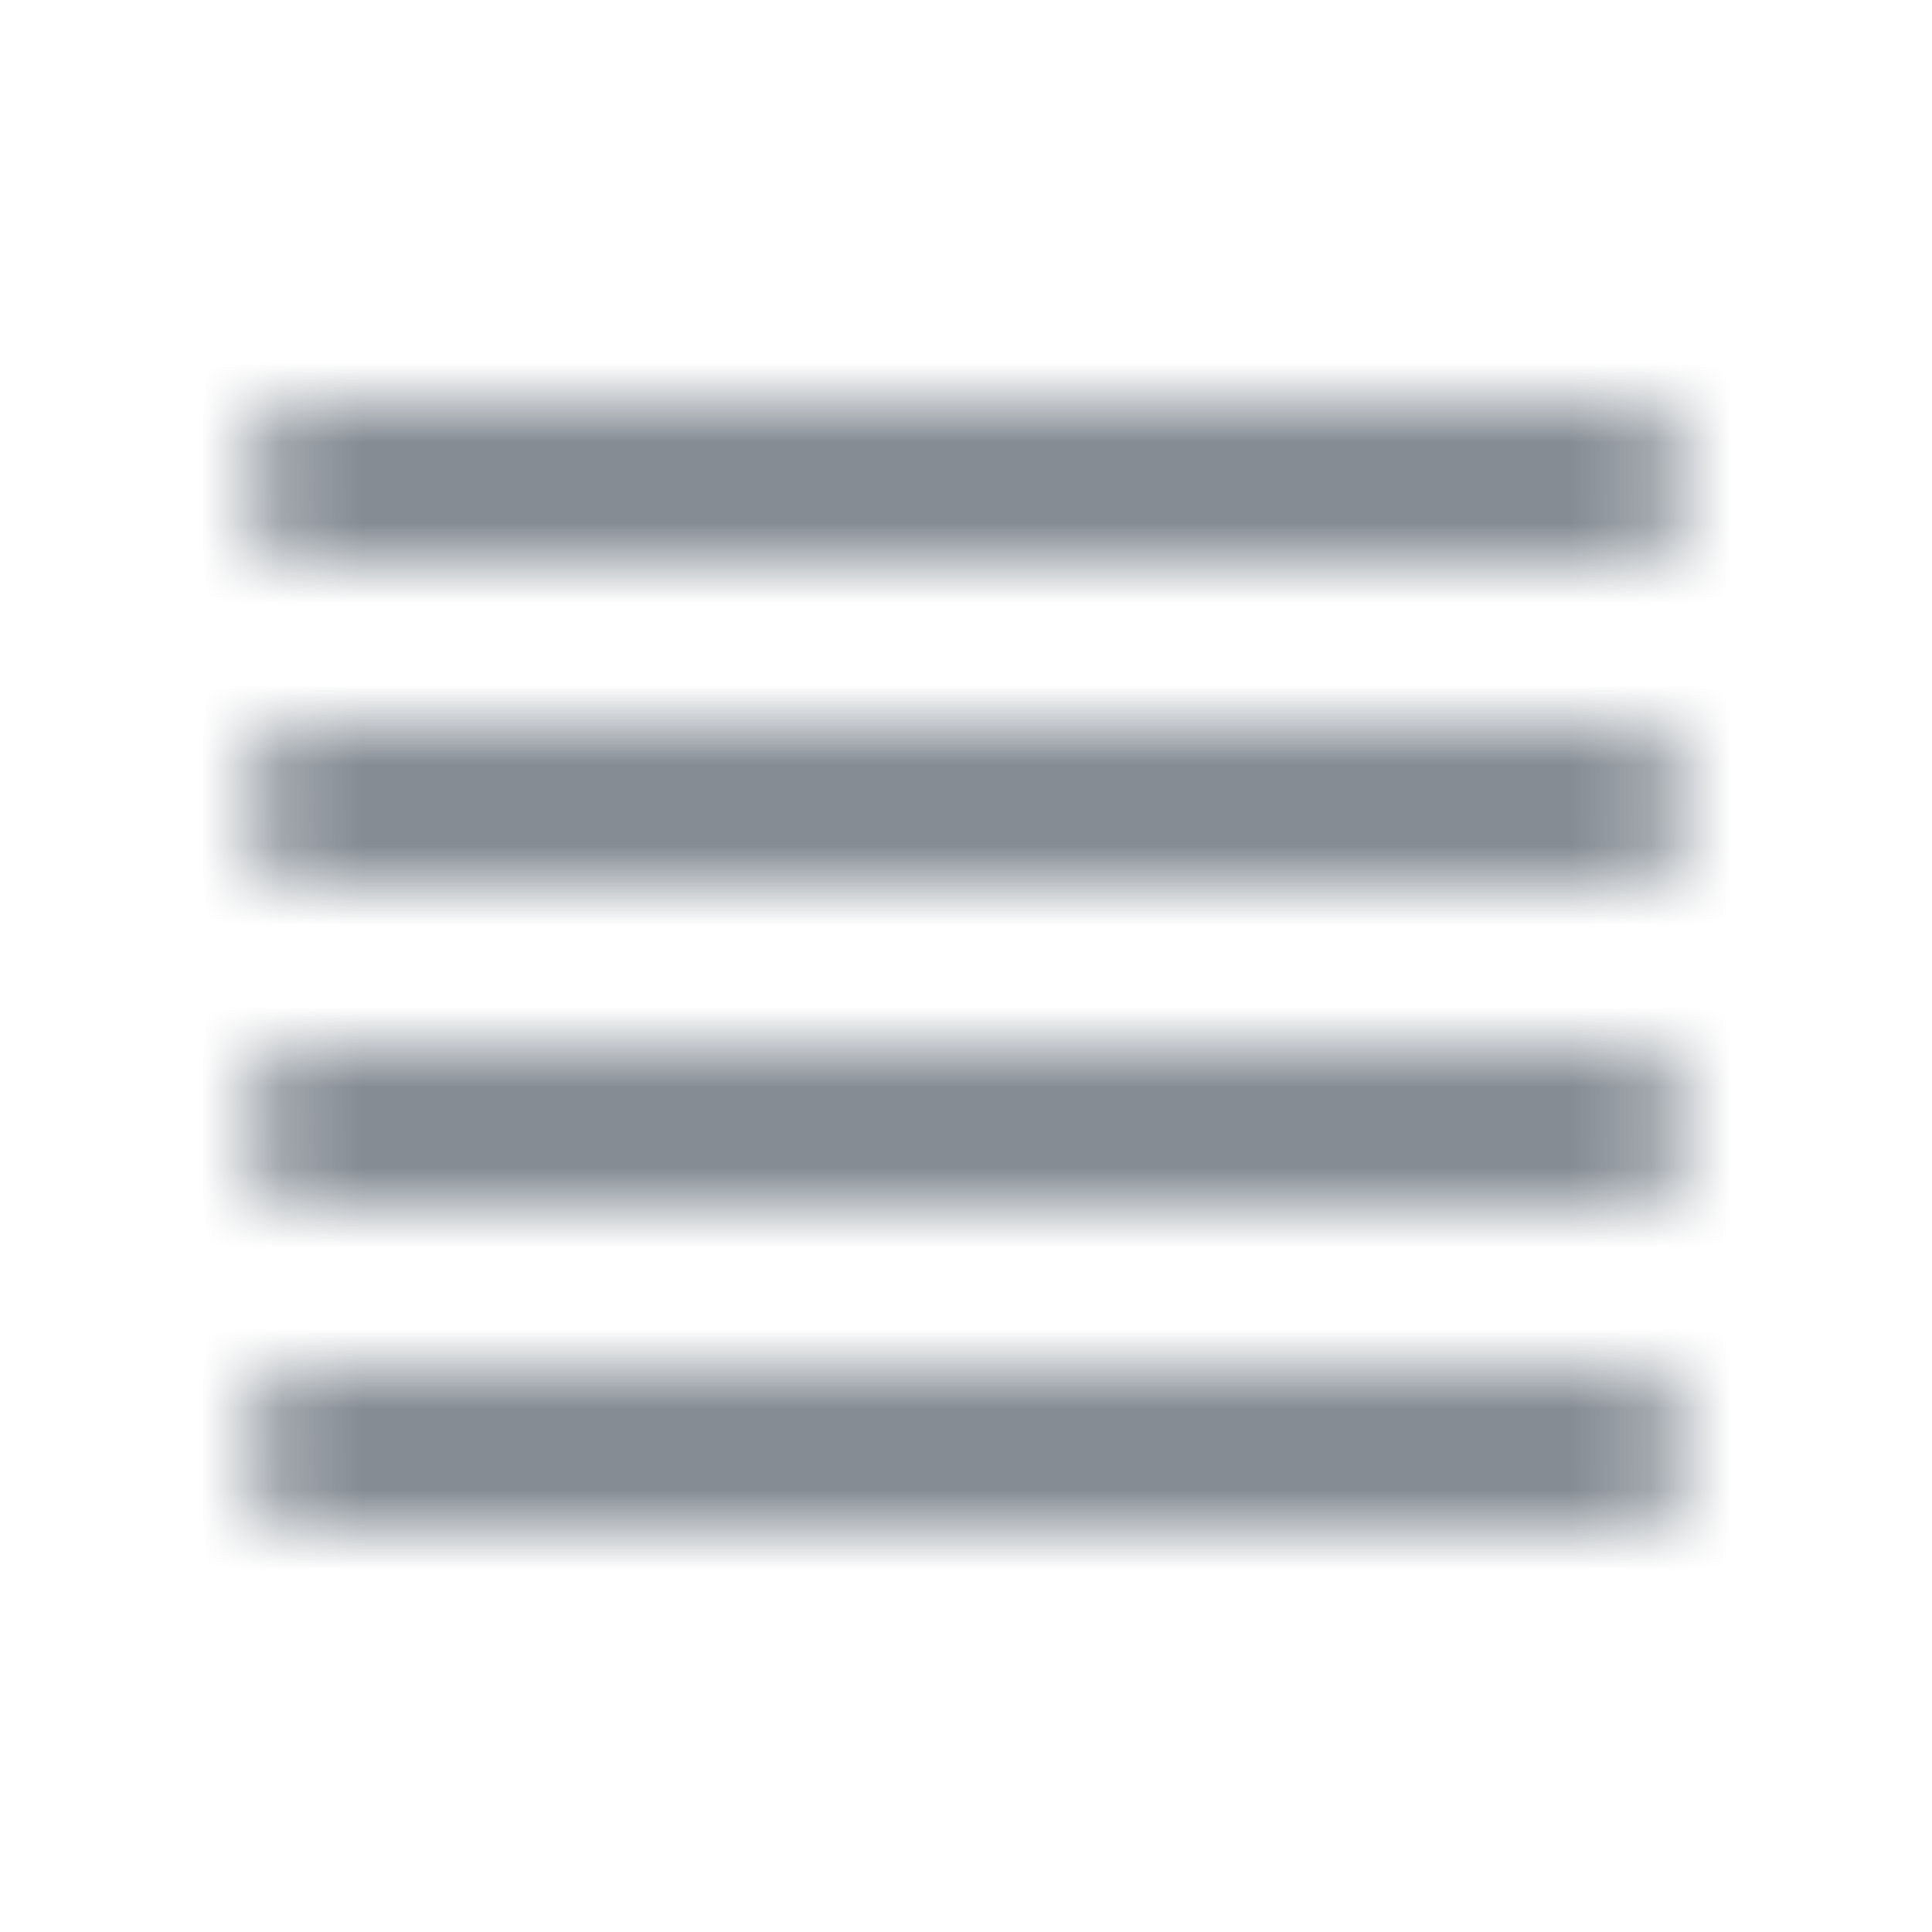<svg width="24" height="24" viewBox="0 0 24 24" fill="none" xmlns="http://www.w3.org/2000/svg">
<g id="Action / reorder">
<mask id="mask0_70_4930" style="mask-type:alpha" maskUnits="userSpaceOnUse" x="3" y="5" width="18" height="14">
<g id="Icon Mask">
<path id="Round" fill-rule="evenodd" clip-rule="evenodd" d="M4 7C3.45 7 3 6.55 3 6C3 5.45 3.45 5 4 5H20C20.55 5 21 5.45 21 6C21 6.55 20.55 7 20 7H4ZM4 11H20C20.55 11 21 10.55 21 10C21 9.45 20.55 9 20 9H4C3.45 9 3 9.45 3 10C3 10.55 3.45 11 4 11ZM20 15H4C3.45 15 3 14.55 3 14C3 13.45 3.45 13 4 13H20C20.55 13 21 13.45 21 14C21 14.55 20.55 15 20 15ZM20 19H4C3.45 19 3 18.55 3 18C3 17.45 3.45 17 4 17H20C20.55 17 21 17.45 21 18C21 18.55 20.55 19 20 19Z" fill="black"/>
</g>
</mask>
<g mask="url(#mask0_70_4930)">
<rect id="Color Fill" width="24" height="24" fill="#858C94"/>
</g>
</g>
</svg>
